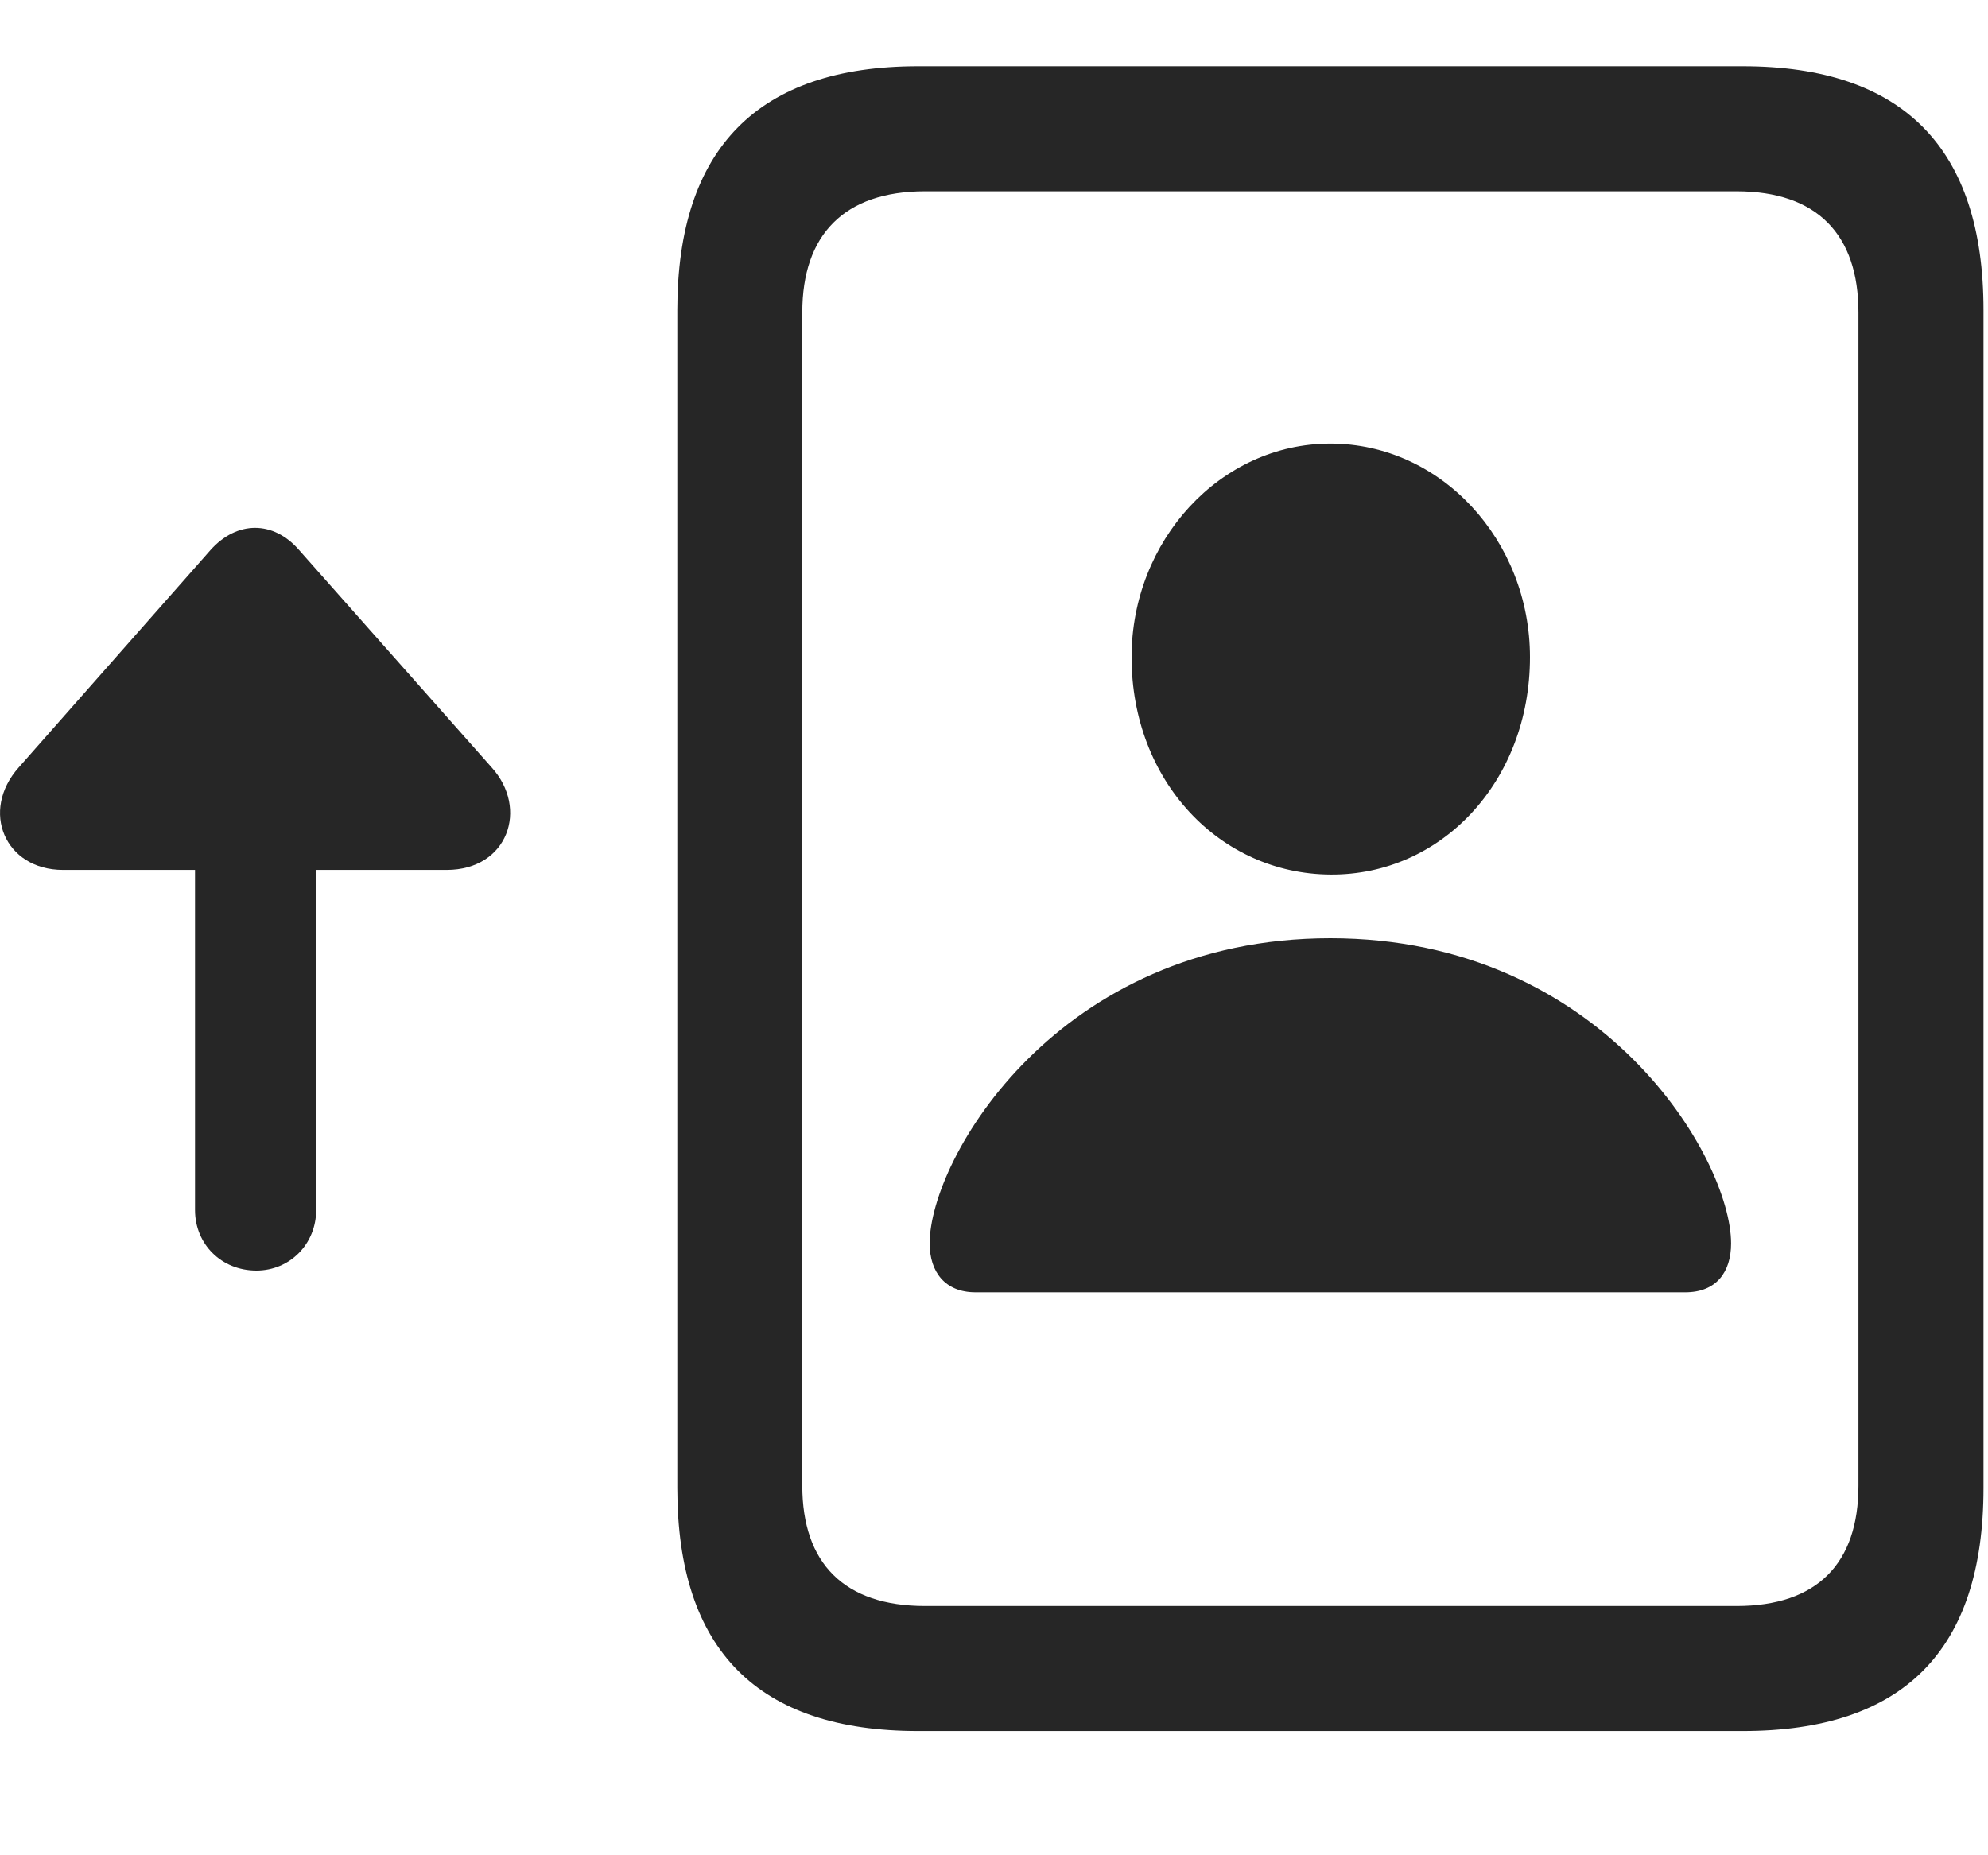 <svg width="30" height="28" viewBox="0 0 30 28" fill="none" xmlns="http://www.w3.org/2000/svg">
<g clip-path="url(#clip0_2124_45823)">
<path d="M10.221 22.457C10.221 24.906 11.439 26.125 13.854 26.125H26.299C28.725 26.125 29.932 24.906 29.932 22.457V4.68C29.932 2.242 28.725 1 26.299 1H13.854C11.439 1 10.221 2.242 10.221 4.68V22.457ZM12.107 22.422V4.715C12.107 3.543 12.74 2.887 13.959 2.887H26.205C27.424 2.887 28.045 3.543 28.045 4.715V22.422C28.045 23.594 27.424 24.238 26.205 24.238H13.959C12.74 24.238 12.107 23.594 12.107 22.422Z" fill="black" fill-opacity="0.85"/>
<path d="M14.721 19.504H25.432C25.9 19.504 26.123 19.199 26.123 18.766C26.123 17.488 24.189 14.16 20.076 14.16C15.963 14.16 14.029 17.488 14.029 18.766C14.029 19.199 14.264 19.504 14.721 19.504ZM20.076 13.199C21.752 13.211 23.088 11.793 23.088 9.918C23.088 8.16 21.752 6.695 20.076 6.695C18.412 6.695 17.076 8.16 17.076 9.918C17.076 11.793 18.412 13.188 20.076 13.199Z" fill="black" fill-opacity="0.85"/>
<path d="M0.283 11.582C-0.303 12.238 0.072 13.129 0.951 13.129H2.943V18.262C2.943 18.777 3.341 19.176 3.869 19.176C4.372 19.176 4.771 18.777 4.771 18.262V13.129H6.74C7.665 13.129 7.982 12.203 7.419 11.582L4.513 8.301C4.126 7.855 3.576 7.855 3.177 8.301L0.283 11.582Z" fill="black" fill-opacity="0.85"/>
</g>
<defs>
<clipPath id="clip0_2124_45823">
<rect width="29.931" height="25.137" fill="white" transform="translate(0 1)"/>
</clipPath>
</defs>
</svg>
